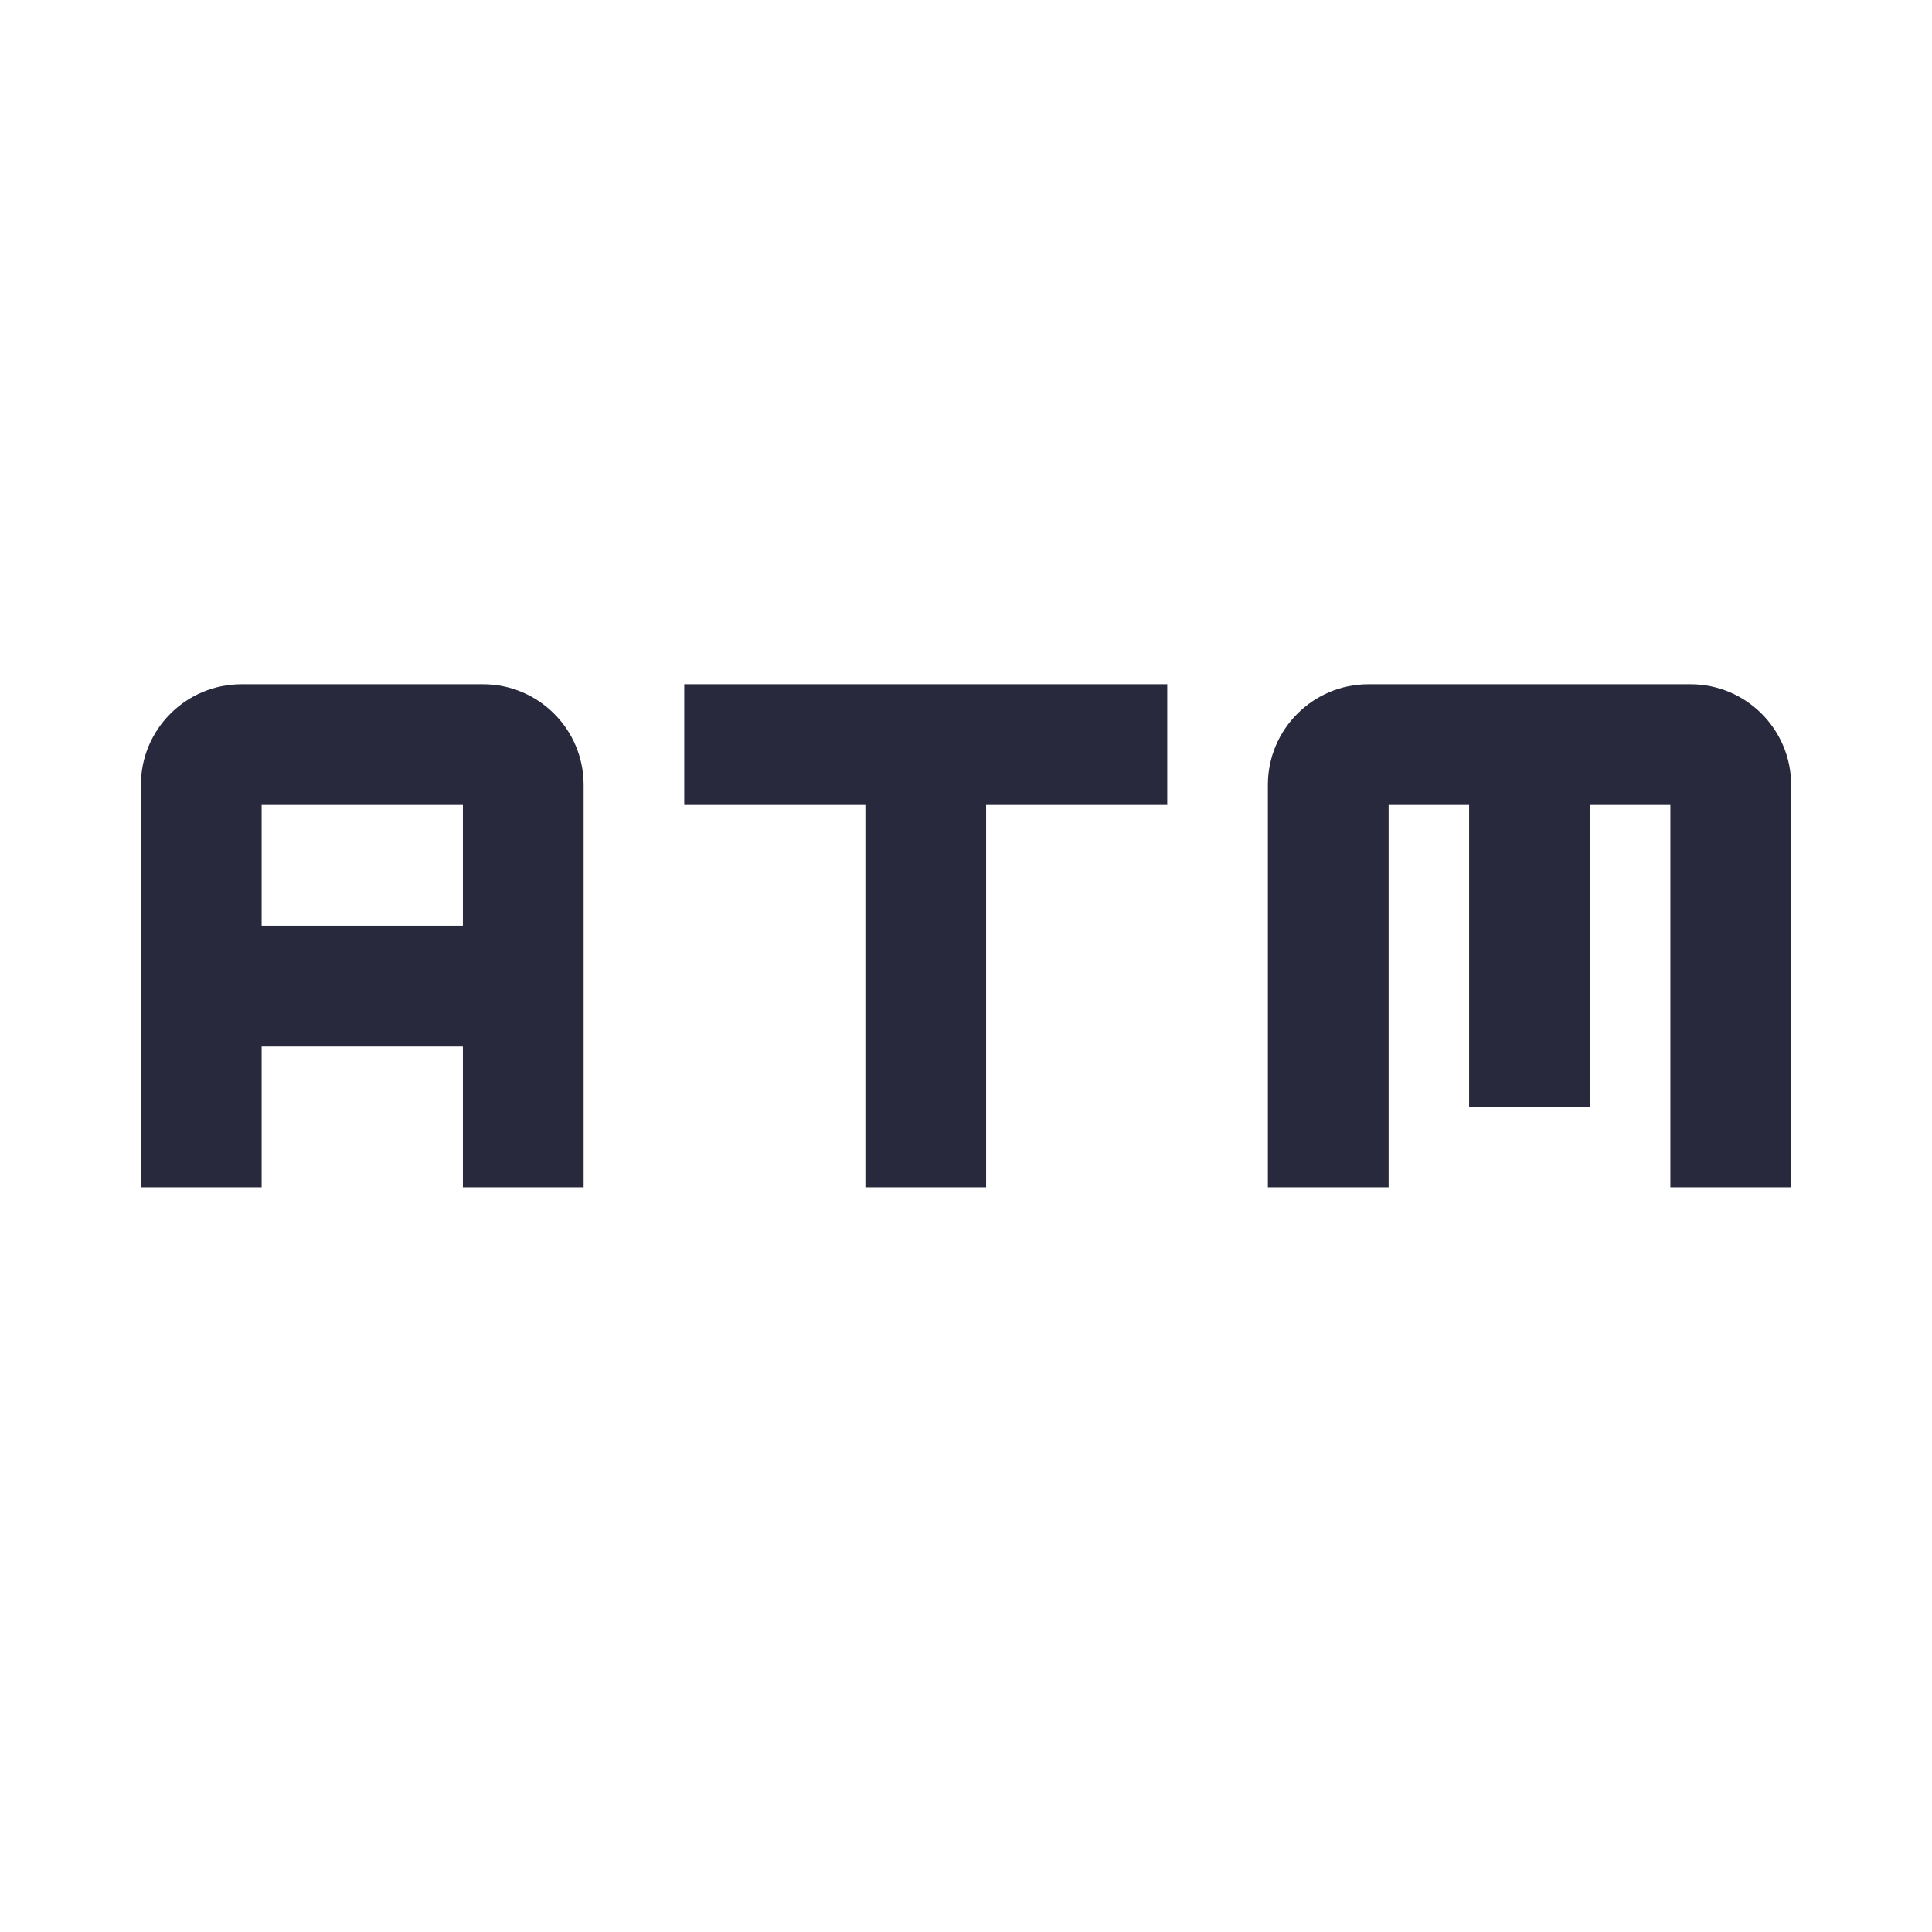 <svg width="24" height="24" viewBox="0 0 24 24" fill="none" xmlns="http://www.w3.org/2000/svg">
<path d="M12.25 14.75V9.25H10.75V14.75H12.25ZM11.5 8.5H8.5V10H11.5V8.5ZM11.5 10H14.5V8.5H11.5V10ZM6 8.5H3V10H6V8.5ZM1.75 9.75V12.25H3.25V9.75H1.75ZM1.75 12.25V14.75H3.25V12.25H1.75ZM7.25 14.75V12.25H5.75V14.75H7.25ZM7.25 12.25V9.75H5.75V12.25H7.25ZM2.5 13H6.5V11.5H2.5V13ZM17.25 14.75V9.75H15.75V14.75H17.25ZM20.75 9.75V14.75H22.25V9.75H20.75ZM17 10H19V8.5H17V10ZM19 10H21V8.5H19V10ZM18.25 9.25V13.75H19.75V9.25H18.25ZM22.25 9.75C22.25 9.06 21.69 8.5 21 8.5V10C20.862 10 20.75 9.888 20.75 9.75H22.25ZM17.25 9.75C17.25 9.888 17.138 10 17 10V8.5C16.31 8.5 15.75 9.06 15.75 9.75H17.25ZM3 8.5C2.31 8.5 1.75 9.06 1.75 9.75H3.25C3.25 9.888 3.138 10 3 10V8.5ZM6 10C5.862 10 5.75 9.888 5.75 9.75H7.25C7.25 9.06 6.69 8.5 6 8.5V10Z" fill="#28293D"/>
</svg>
